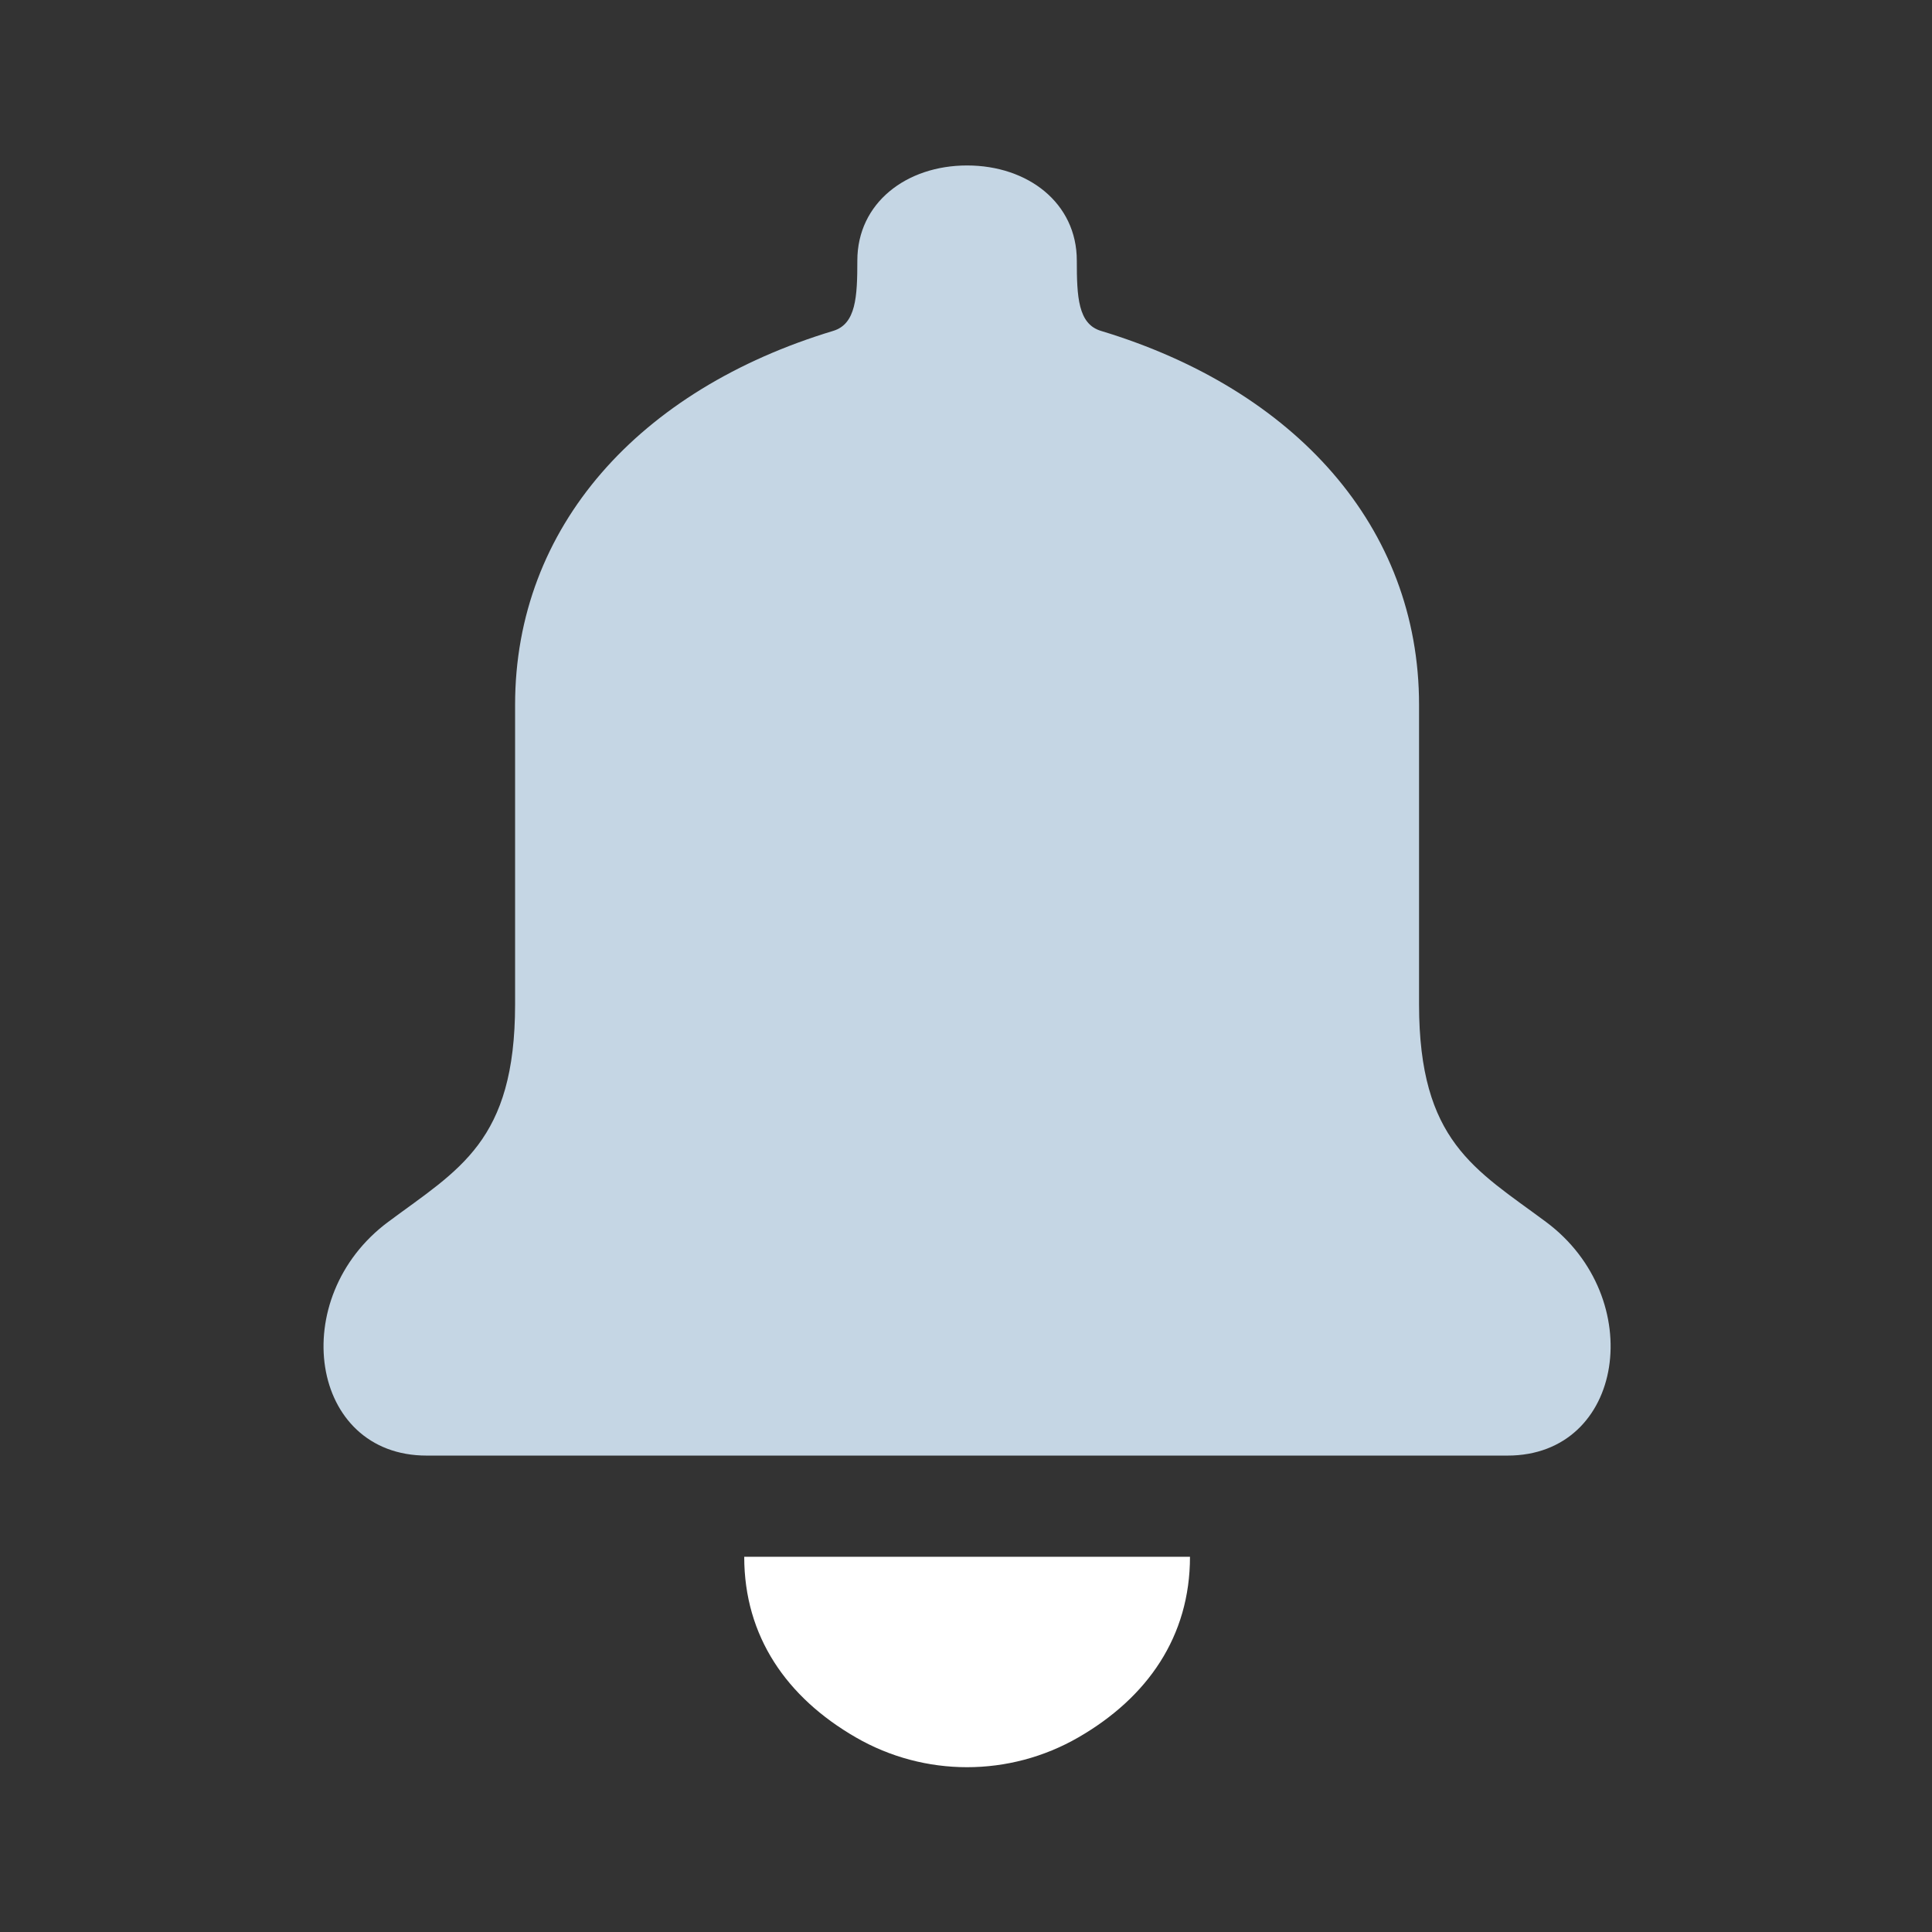 <svg xmlns="http://www.w3.org/2000/svg" version="1.1" xmlns:xlink="http://www.w3.org/1999/xlink" xmlns:svgjs="http://svgjs.com/svgjs" width="512" height="512" x="0" y="0" viewBox="0 0 90 90" style="enable-background:new 0 0 512 512" xml:space="preserve" class=""><rect x="0" y="0" width="90" height="90" fill="#333333" stroke="none"/><g><path xmlns="http://www.w3.org/2000/svg" d="m55.434 72.521c0 3.712-1.979 6.553-5.193 8.41-3.213 1.856-7.172 1.856-10.379 0-3.215-1.857-5.193-4.698-5.193-8.41" fill="#ffffff" data-original="#000000" class=""></path><path xmlns="http://www.w3.org/2000/svg" d="m45.049 7.708c2.832 0 5.113 1.746 5.113 4.431 0 1.69.059 2.951 1.121 3.274 9.031 2.727 14.822 9.119 14.822 17.42v13.952c0 6.392 2.615 7.686 5.906 10.131 4.766 3.535 3.678 10.896-1.791 10.891h-50.34c-5.469.005-6.557-7.356-1.791-10.891 3.287-2.445 5.906-3.739 5.906-10.131v-13.952c0-8.301 5.791-14.693 14.822-17.42 1.059-.323 1.121-1.584 1.121-3.274.001-2.685 2.283-4.431 5.111-4.431z" fill="#c5d6e4" data-original="#000000" class=""></path></g></svg>
